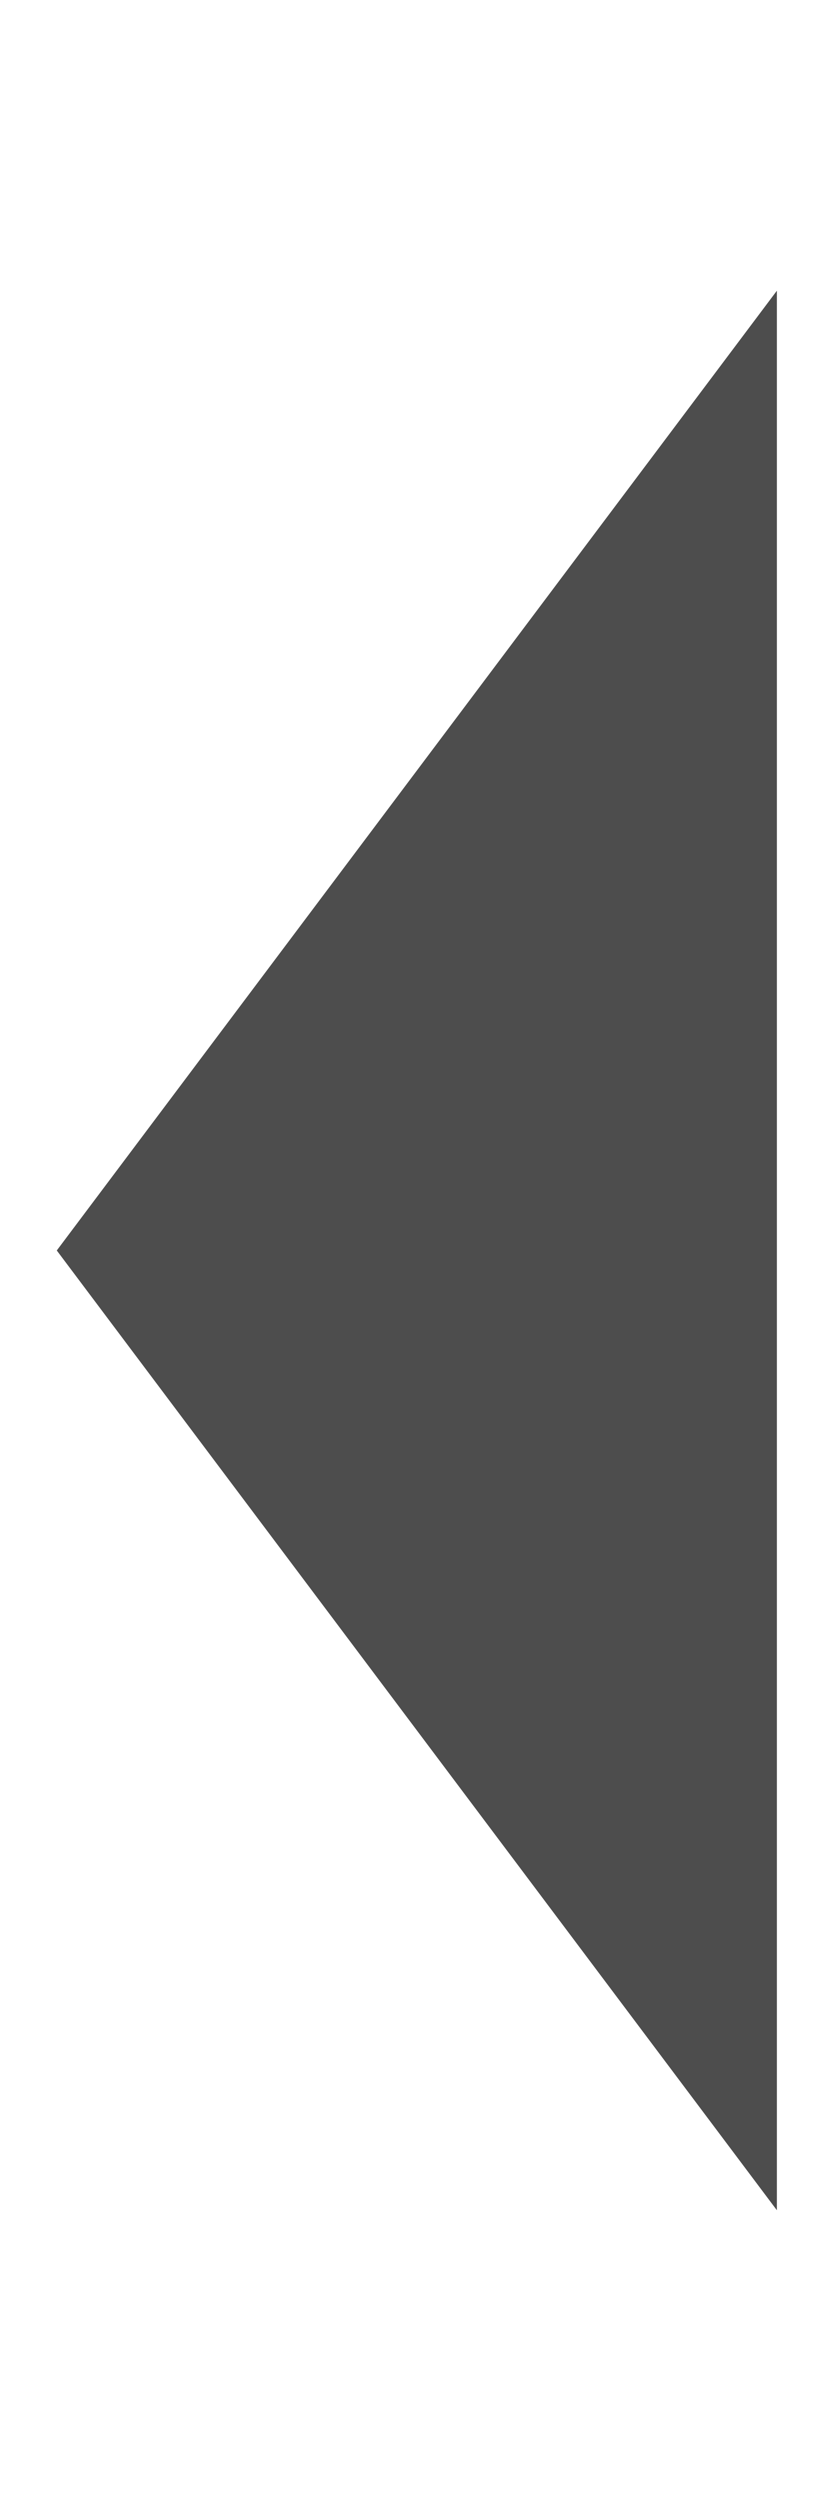<?xml version="1.0" encoding="UTF-8" standalone="no"?>
<svg
   enable-background="new 0 0 128 128"
   height="150"
   id="Layer_1"
   version="1.1"
   viewBox="0 0 50 150"
   width="50"
   xml:space="preserve"
   sodipodi:docname="collapse.svg"
   inkscape:version="1.1 (c68e22c387, 2021-05-23)"
   xmlns:inkscape="http://www.inkscape.org/namespaces/inkscape"
   xmlns:sodipodi="http://sodipodi.sourceforge.net/DTD/sodipodi-0.dtd"
   xmlns="http://www.w3.org/2000/svg"
   xmlns:svg="http://www.w3.org/2000/svg"
   xmlns:rdf="http://www.w3.org/1999/02/22-rdf-syntax-ns#"
   xmlns:cc="http://creativecommons.org/ns#"
   xmlns:dc="http://purl.org/dc/elements/1.1/"><defs
     id="defs17"><inkscape:path-effect
       effect="spiro"
       id="path-effect843"
       is_visible="true"
       lpeversion="1" /></defs><sodipodi:namedview
     pagecolor="#ffffff"
     bordercolor="#666666"
     borderopacity="1"
     objecttolerance="10"
     gridtolerance="10"
     guidetolerance="10"
     inkscape:pageopacity="0"
     inkscape:pageshadow="2"
     inkscape:window-width="1920"
     inkscape:window-height="1137"
     id="namedview15"
     showgrid="false"
     inkscape:zoom="3.3007813"
     inkscape:cx="-4.9988165"
     inkscape:cy="70.437869"
     inkscape:window-x="1912"
     inkscape:window-y="-8"
     inkscape:window-maximized="1"
     inkscape:current-layer="Layer_1"
     inkscape:document-rotation="0"
     inkscape:pagecheckerboard="0"
     width="64px" /><path
     sodipodi:type="star"
     style="opacity:1;fill:#4d4d4d;fill-opacity:1;stroke:#4d4d4d;stroke-width:10;stroke-linecap:round;stroke-miterlimit:4;stroke-dasharray:none;stroke-opacity:1"
     id="path1092"
     inkscape:flatsided="true"
     sodipodi:sides="3"
     sodipodi:cx="29.386982"
     sodipodi:cy="77.254433"
     sodipodi:r1="35.451332"
     sodipodi:r2="17.725666"
     sodipodi:arg1="0"
     sodipodi:arg2="1.0471976"
     inkscape:rounded="0"
     inkscape:randomized="0"
     d="m 64.838,77.254 -53.177,30.702 0,-61.404 z"
     inkscape:transform-center-x="5.6233517"
     transform="matrix(-0.634,0,0,1.463,50.855,-37.994)"
     inkscape:transform-center-y="-3.326281e-06" /></svg>
